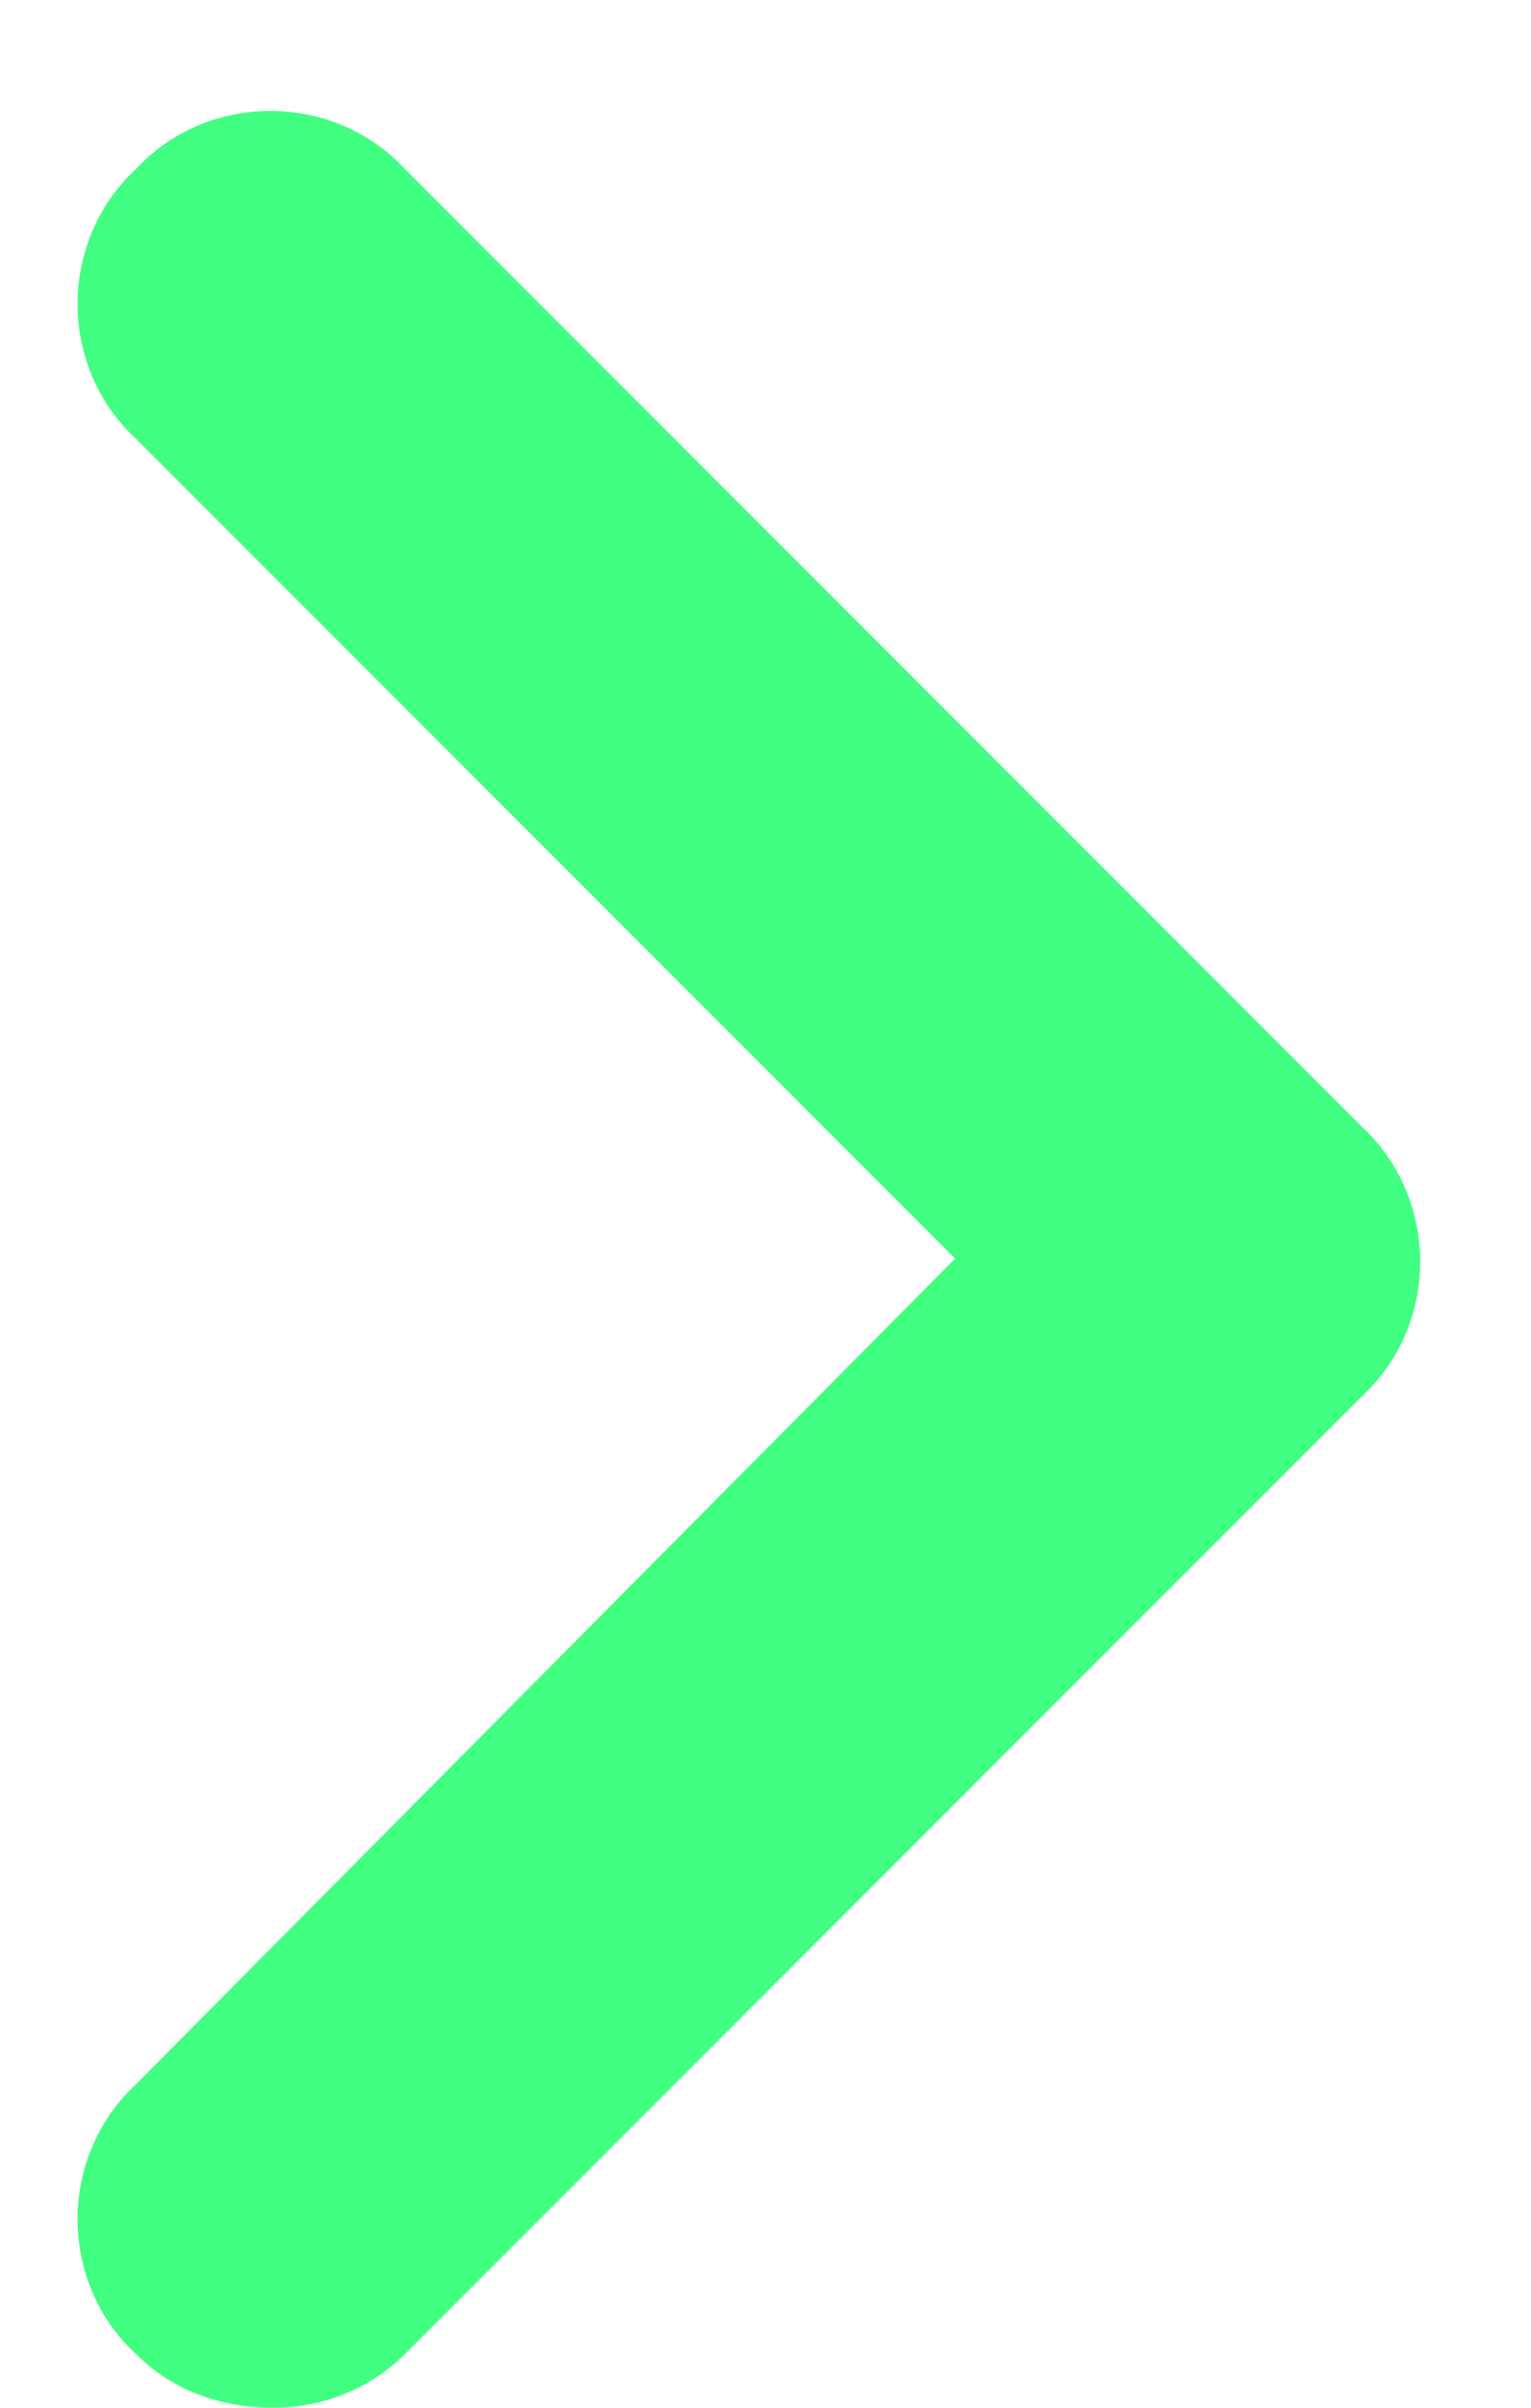 <svg width="7" height="11" viewBox="0 0 7 11" fill="none" xmlns="http://www.w3.org/2000/svg">
<path d="M1.25 11C1.004 11 0.785 10.918 0.621 10.754C0.266 10.426 0.266 9.852 0.621 9.523L4.367 5.75L0.621 2.004C0.266 1.676 0.266 1.102 0.621 0.773C0.949 0.418 1.523 0.418 1.852 0.773L6.227 5.148C6.582 5.477 6.582 6.051 6.227 6.379L1.852 10.754C1.688 10.918 1.469 11 1.25 11Z" fill="#40FF81"/>
</svg>
